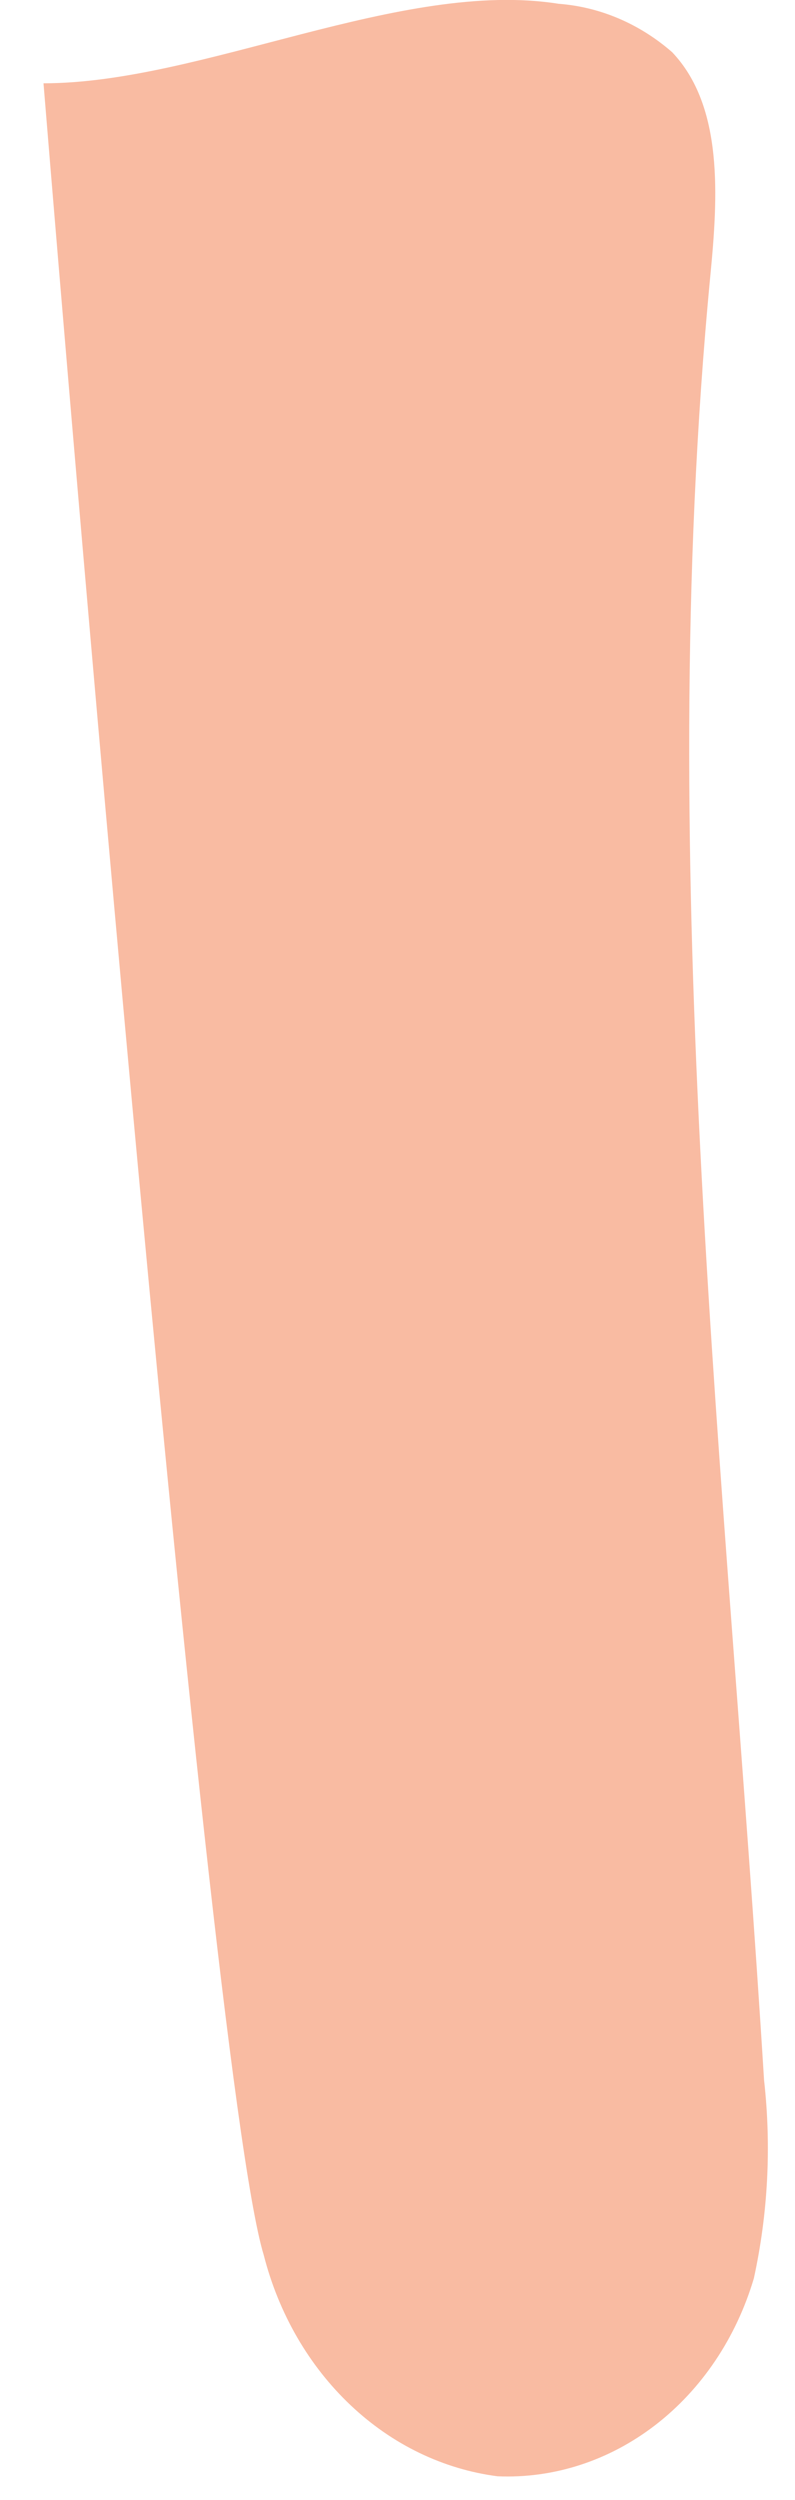 <?xml version="1.0" encoding="UTF-8" standalone="no"?><svg width='14' height='44' viewBox='0 0 14 44' fill='none' xmlns='http://www.w3.org/2000/svg'>
<path d='M0.766 1.466C0.766 1.466 3.604 36.282 4.645 39.69C4.908 40.719 5.44 41.637 6.173 42.33C6.905 43.023 7.806 43.458 8.762 43.582C9.752 43.624 10.728 43.307 11.542 42.679C12.356 42.051 12.964 41.146 13.275 40.1C13.525 38.958 13.586 37.775 13.455 36.608C12.802 26.027 11.496 15.403 12.509 4.853C12.642 3.475 12.746 1.877 11.837 0.919C11.264 0.419 10.568 0.122 9.84 0.067C7.068 -0.374 3.557 1.466 0.766 1.466Z' fill='#F9BBA2'/>
</svg>
